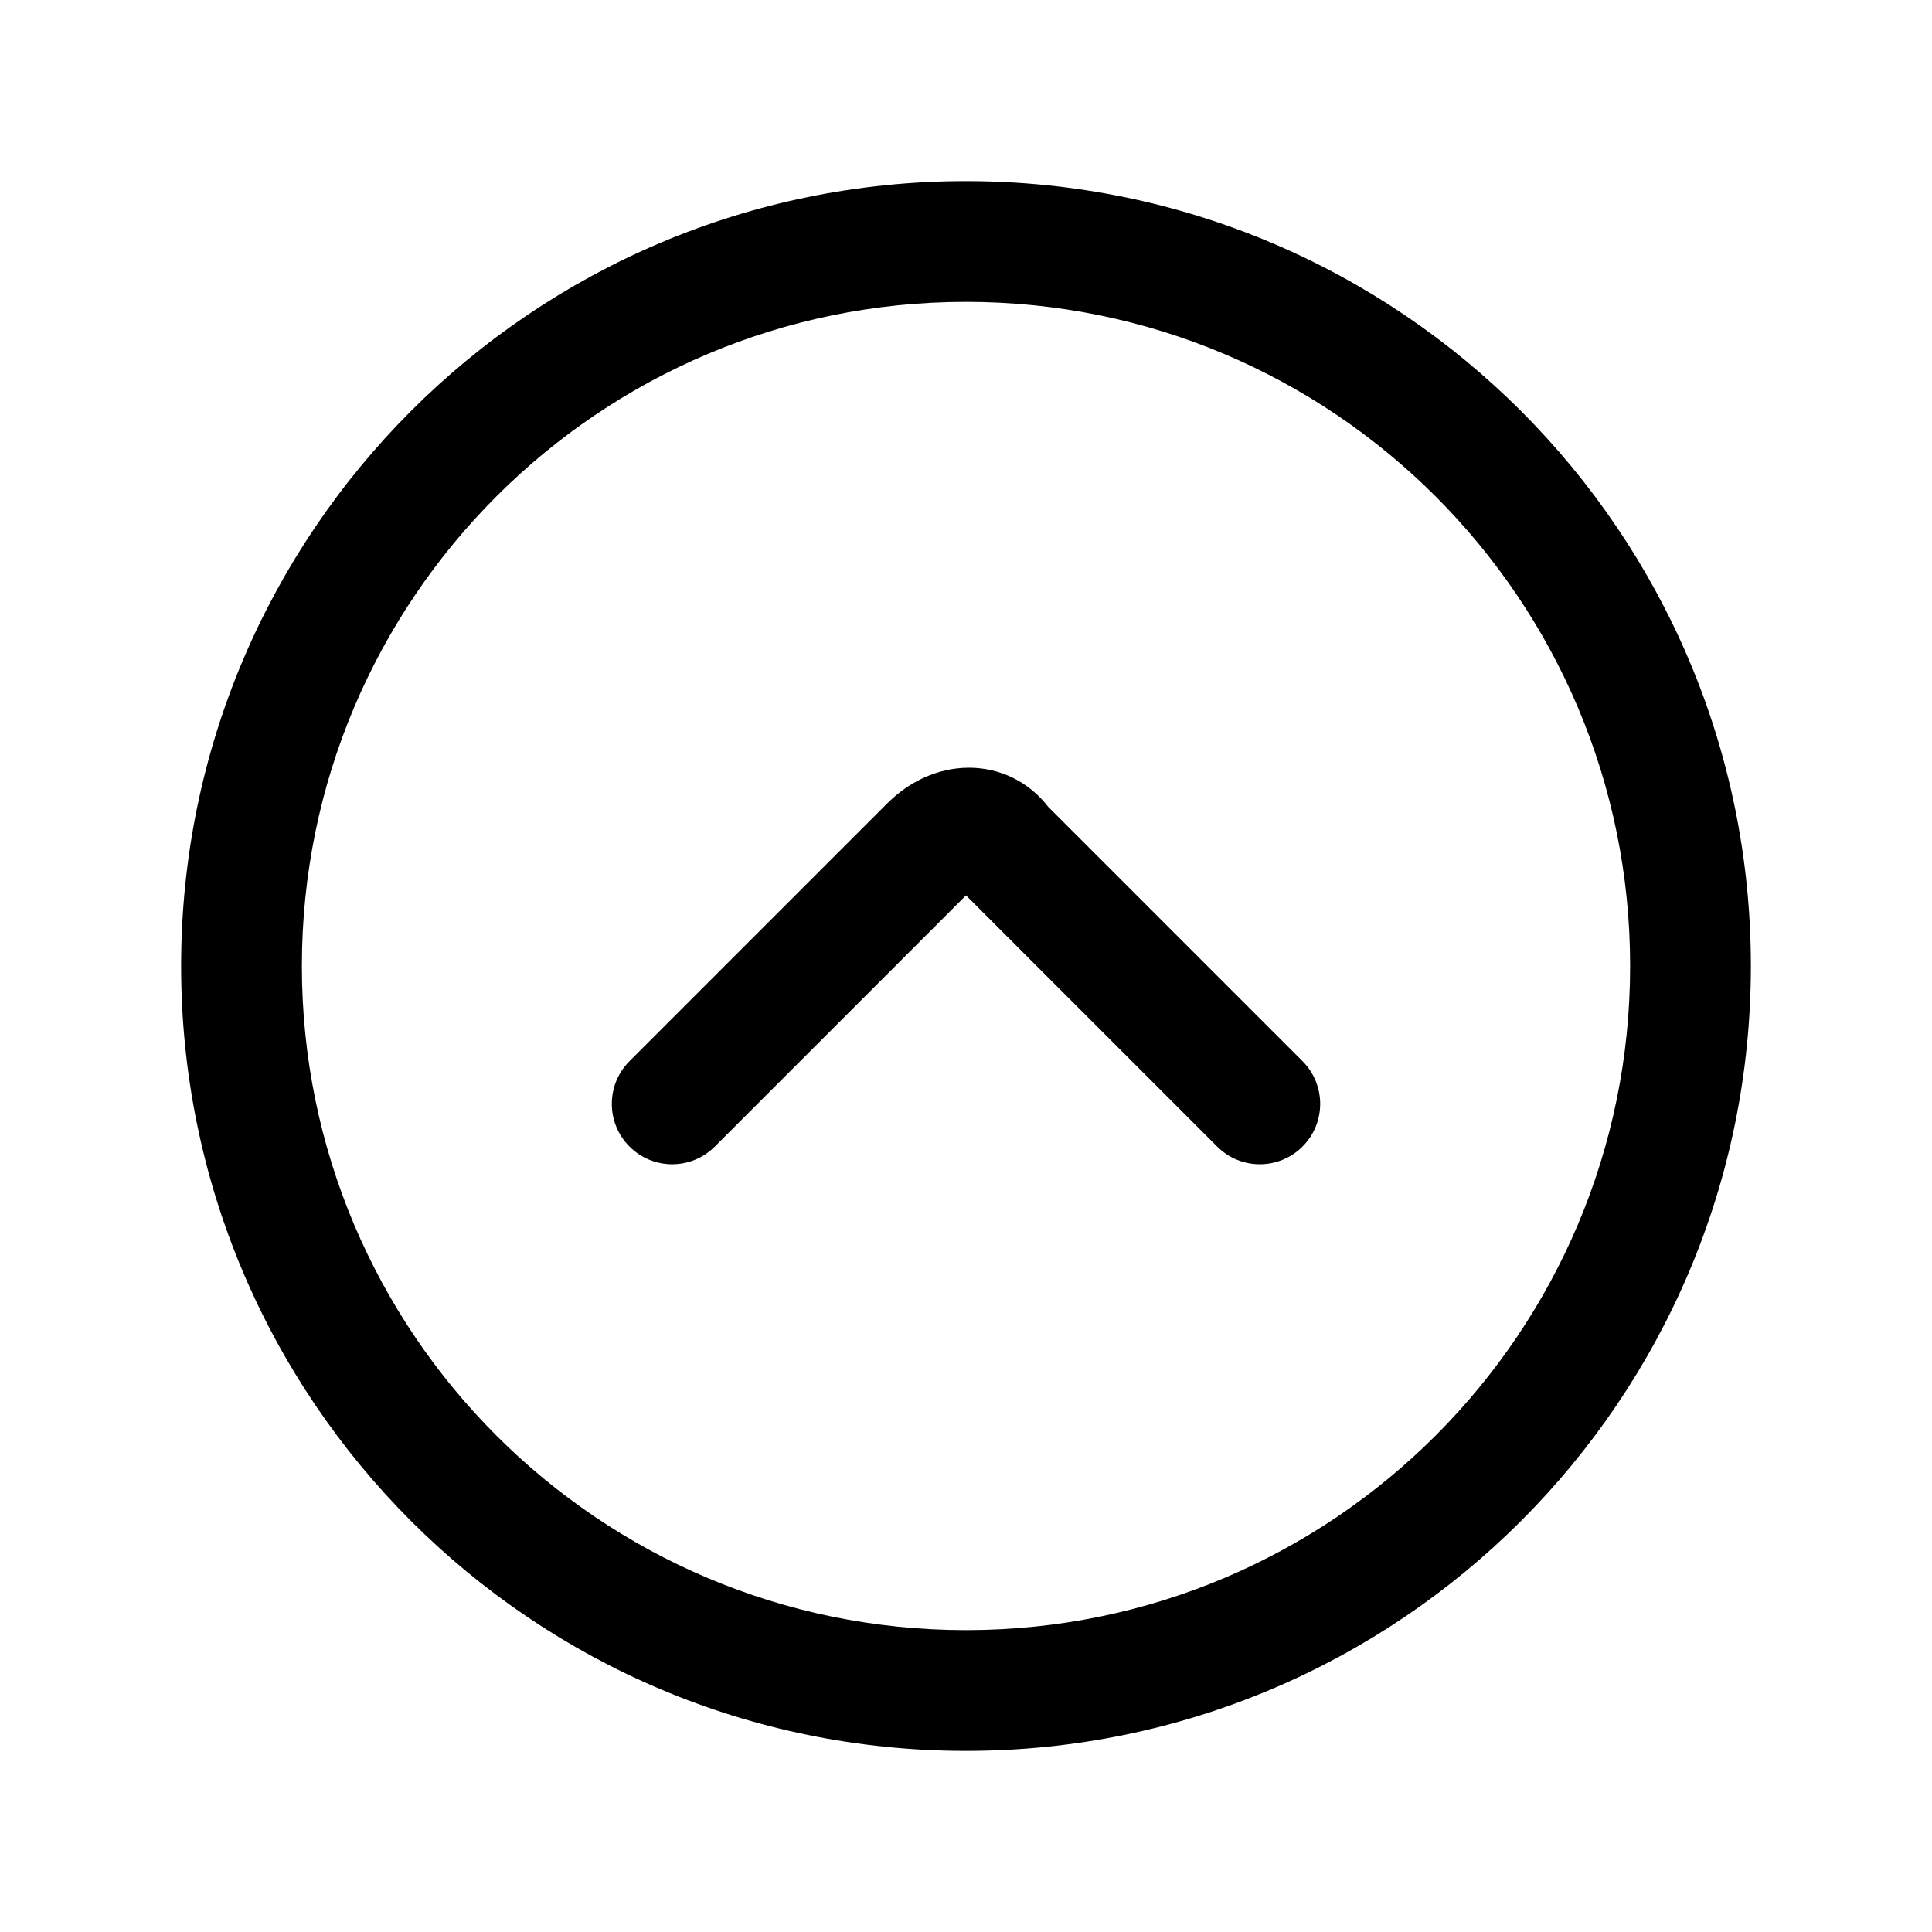 <svg width="24" height="24" viewBox="0 0 24 24" fill="none" xmlns="http://www.w3.org/2000/svg">
<path fill-rule="evenodd" clip-rule="evenodd" d="M20.25 12C20.25 7.444 16.556 3.75 12 3.75C7.444 3.75 3.75 7.444 3.75 12C3.75 16.556 7.444 20.25 12 20.25C16.556 20.25 20.25 16.556 20.25 12ZM12 2.25C17.385 2.25 21.75 6.615 21.75 12C21.75 17.385 17.385 21.75 12 21.75C6.615 21.75 2.25 17.385 2.25 12C2.25 6.615 6.615 2.25 12 2.25Z" fill="black"/>
<path fill-rule="evenodd" clip-rule="evenodd" d="M12.101 11.026C12.101 11.026 12.1 11.026 12.099 11.027L12.101 11.026ZM12 11.123L8.88 14.243C8.587 14.536 8.113 14.536 7.82 14.243C7.527 13.95 7.527 13.475 7.82 13.182L11.02 9.982L11.02 9.982C11.284 9.717 11.642 9.537 12.037 9.537C12.421 9.537 12.78 9.71 13.022 10.024L16.18 13.182C16.473 13.475 16.473 13.95 16.18 14.243C15.887 14.536 15.412 14.536 15.12 14.243L12 11.123Z" fill="black"/>
</svg>
